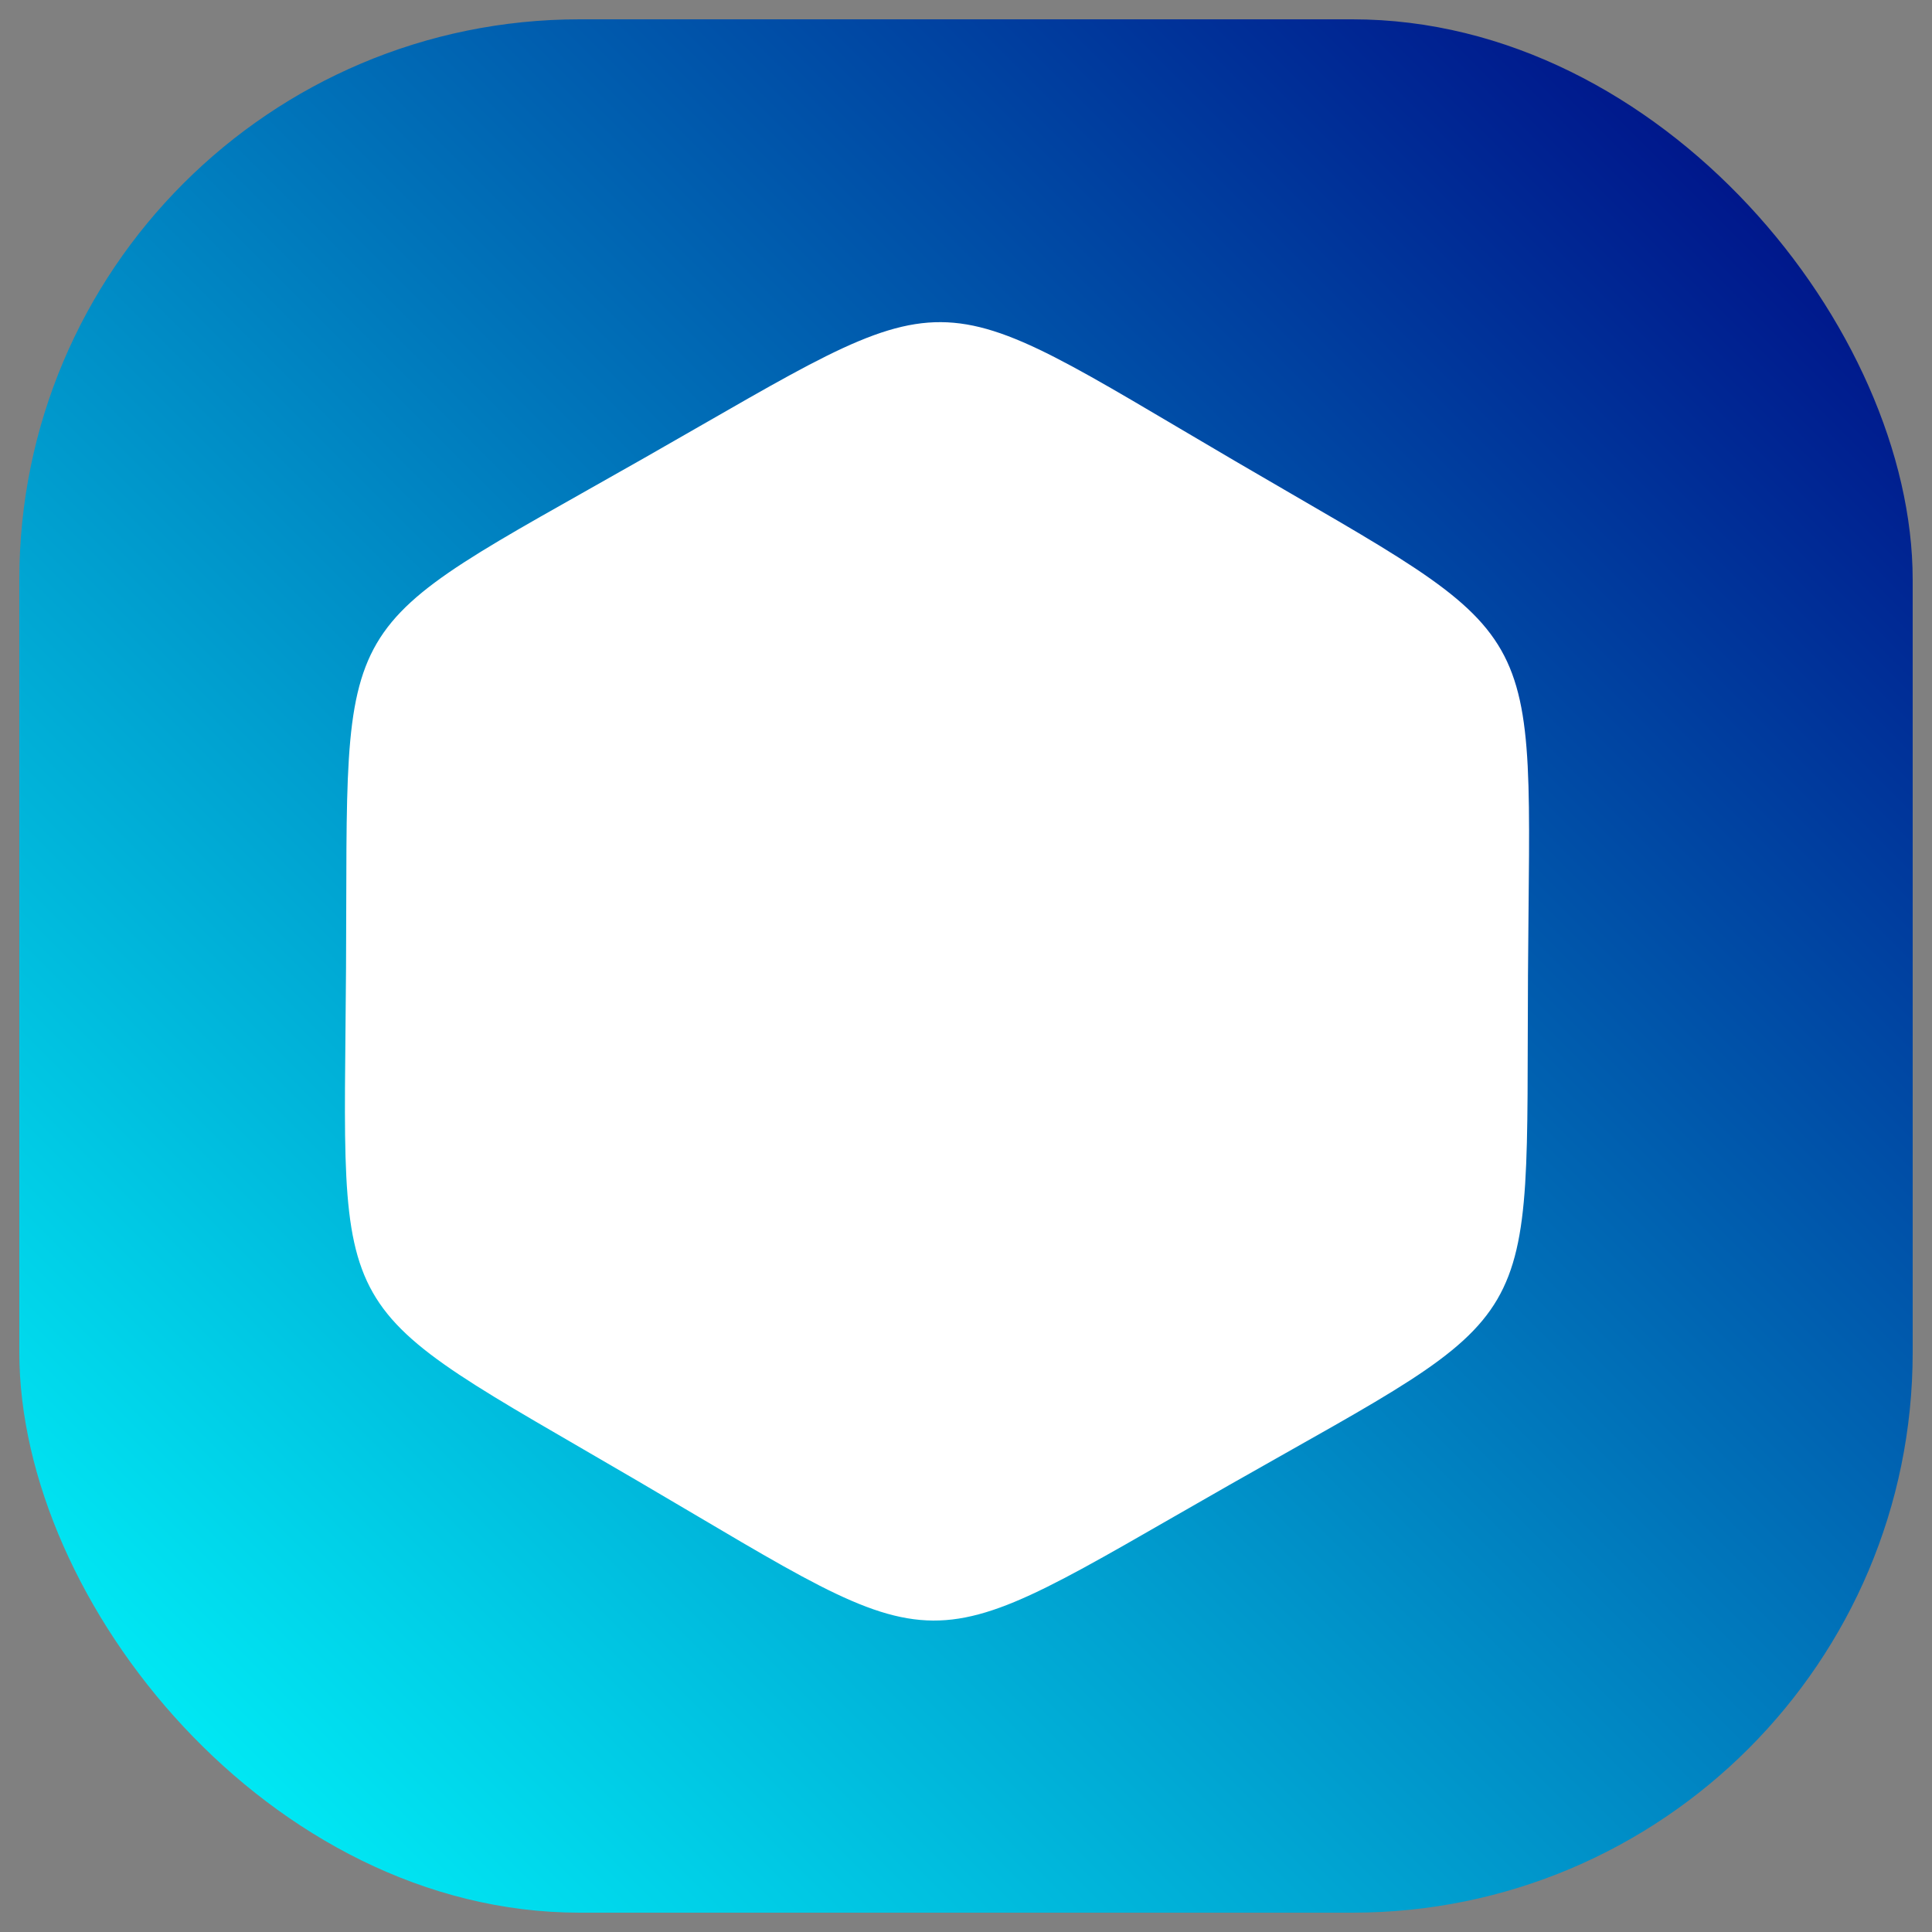 <?xml version="1.0" encoding="UTF-8" standalone="no"?>
<!-- Created with Inkscape (http://www.inkscape.org/) -->

<svg
   xmlns:dc="http://purl.org/dc/elements/1.1/"
   xmlns:cc="http://creativecommons.org/ns#"
   xmlns:rdf="http://www.w3.org/1999/02/22-rdf-syntax-ns#"
   xmlns:svg="http://www.w3.org/2000/svg"
   xmlns="http://www.w3.org/2000/svg"
   xmlns:xlink="http://www.w3.org/1999/xlink"
   xmlns:sodipodi="http://sodipodi.sourceforge.net/DTD/sodipodi-0.dtd"
   xmlns:inkscape="http://www.inkscape.org/namespaces/inkscape"
   width="500px"
   height="500px"
   viewBox="0 0 500 500"
   version="1.1"
   id="SVGRoot"
   inkscape:version="0.92.4 (5da689c313, 2019-01-14)"
   sodipodi:docname="iconInkscape.svg">
  <rect x="0" y="0" width="500" height="500" fill="#808080" stroke="none"/>
  <defs
     id="defs838">
    <linearGradient
       inkscape:collect="always"
       id="linearGradient1400">
      <stop
         style="stop-color:#00ffff;stop-opacity:1"
         offset="0"
         id="stop1396" />
      <stop
         style="stop-color:#000080;stop-opacity:1"
         offset="1"
         id="stop1398" />
    </linearGradient>
    <linearGradient
       inkscape:collect="always"
       xlink:href="#linearGradient1400"
       id="linearGradient1402"
       x1="5"
       y1="495"
       x2="495"
       y2="5"
       gradientUnits="userSpaceOnUse" />
  </defs>
  <sodipodi:namedview
     id="base"
     pagecolor="#000011"
     bordercolor="#666666"
     borderopacity="1.0"
     inkscape:pageopacity="0"
     inkscape:pageshadow="2"
     inkscape:zoom="1.4"
     inkscape:cx="133.92857"
     inkscape:cy="250"
     inkscape:document-units="px"
     inkscape:current-layer="layer1"
     showgrid="false"
     inkscape:window-width="1920"
     inkscape:window-height="1017"
     inkscape:window-x="-8"
     inkscape:window-y="-8"
     inkscape:window-maximized="1" />
  <g
     inkscape:label="Layer 1"
     inkscape:groupmode="layer"
     id="layer1">
    <rect
       style="fill:url(#linearGradient1402);stroke:none;stroke-width:10;stroke-miterlimit:4;stroke-dasharray:none;stroke-opacity:1;fill-opacity:1"
       id="rect851"
       width="490"
       height="490"
       x="5"
       y="5"
       ry="145"
       rx="145" />
    <path
       sodipodi:type="star"
       style="fill:#ffffff;stroke:none;stroke-width:10;stroke-miterlimit:4;stroke-dasharray:none;stroke-opacity:1"
       id="path1404"
       sodipodi:sides="6"
       sodipodi:cx="239.28572"
       sodipodi:cy="249.28571"
       sodipodi:r1="165.54178"
       sodipodi:r2="82.770889"
       sodipodi:arg1="1.199905"
       sodipodi:arg2="1.7235038"
       inkscape:flatsided="true"
       inkscape:rounded="0.62"
       inkscape:randomized="0"
       d="M 299.286,403.571 C 203.629,440.771 215.715,442.632 135.67,378.39 55.626,314.149 60.058,325.546 75.67,224.104 91.283,122.663 83.629,132.2 179.286,95 c 95.657,-37.2 83.571,-39.06 163.615,25.181 80.045,64.242 75.612,52.844 60,154.286 -15.612,101.442 -7.958,91.904 -103.615,129.104 z"
       transform="matrix(0.914,-0.135,0.135,0.914,-9.864,55.843)" />
  </g>
</svg>

